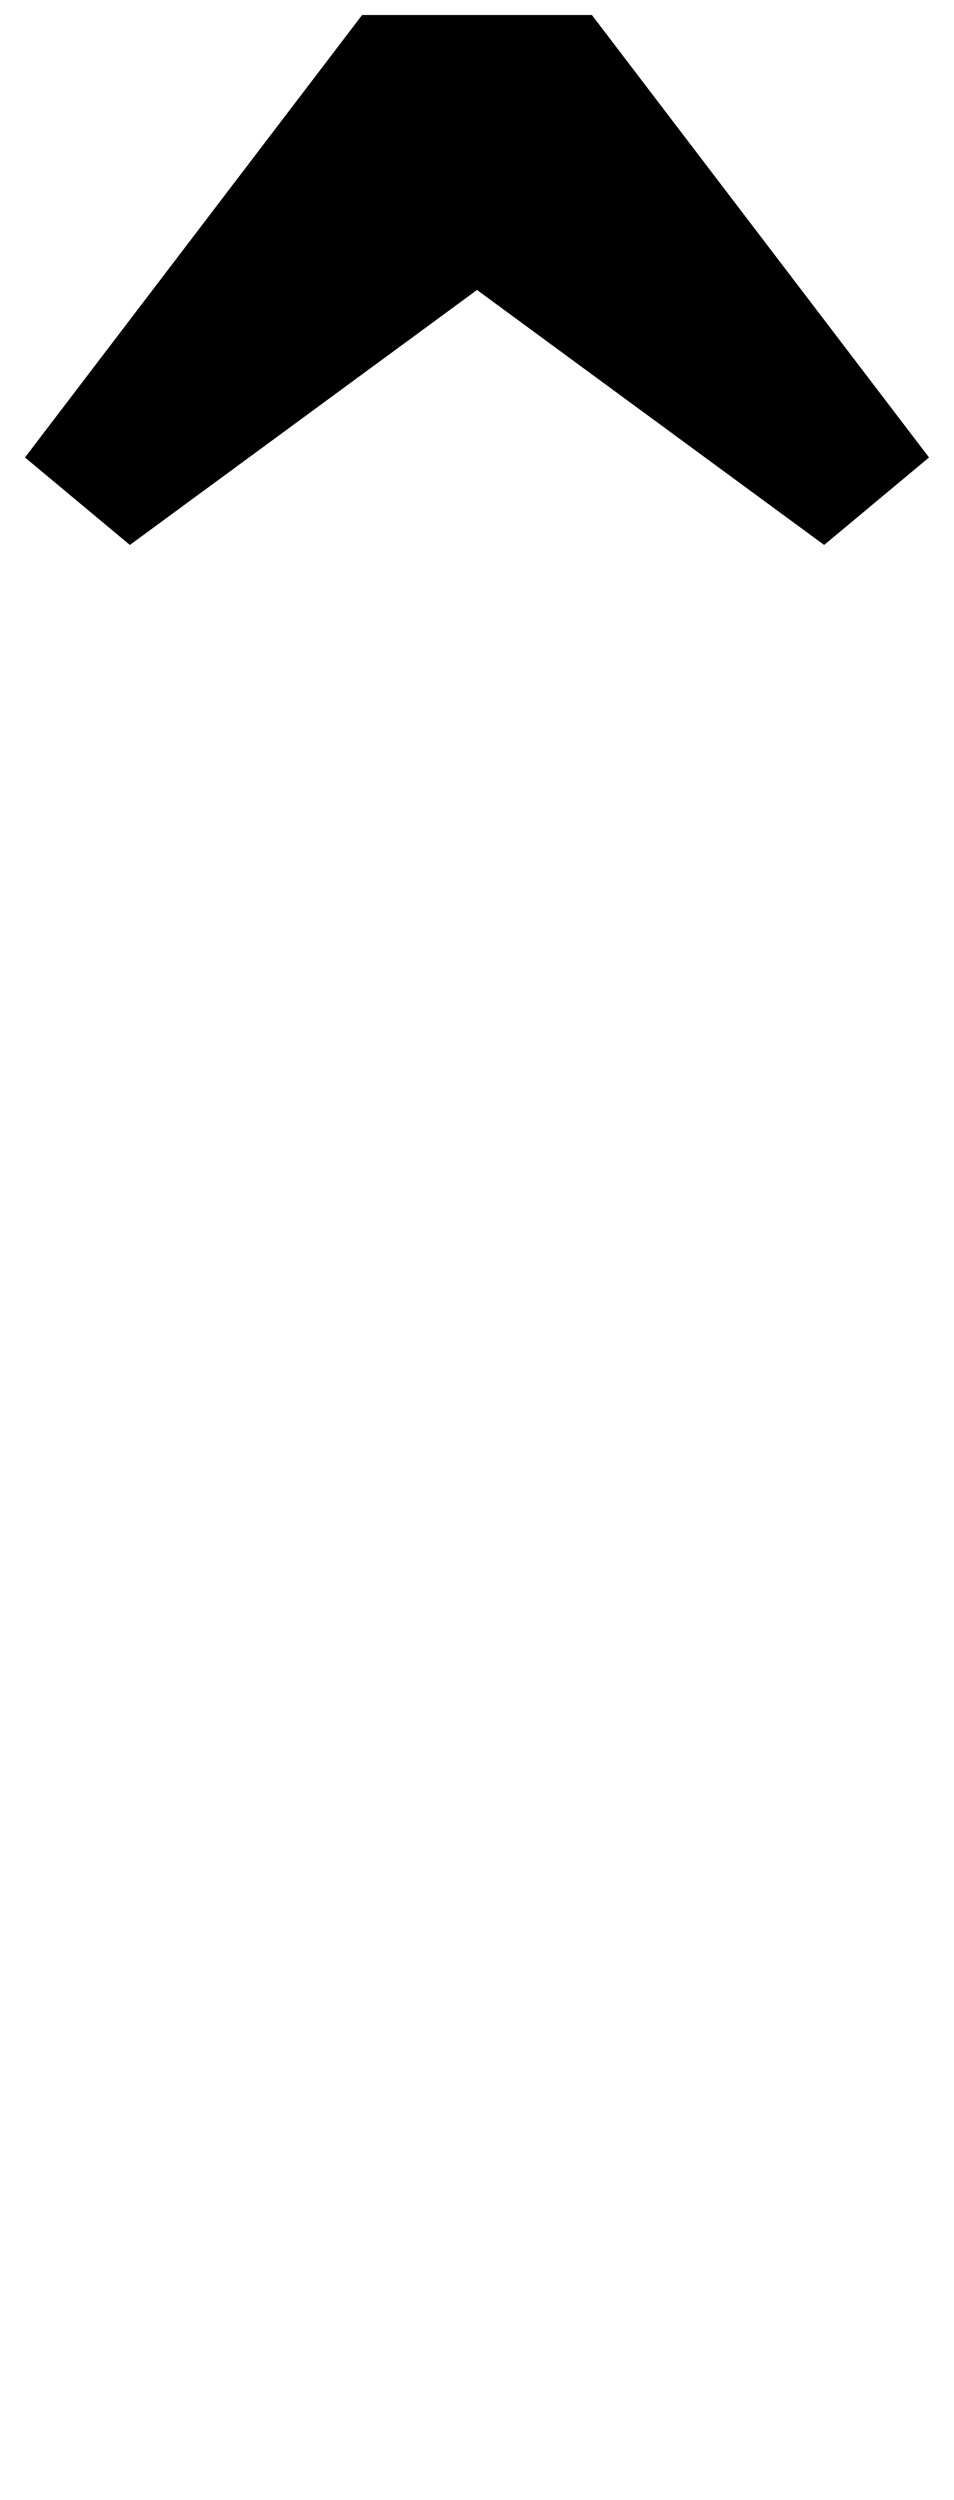 <?xml version="1.0" standalone="no"?>
<!DOCTYPE svg PUBLIC "-//W3C//DTD SVG 1.1//EN" "http://www.w3.org/Graphics/SVG/1.1/DTD/svg11.dtd" >
<svg xmlns="http://www.w3.org/2000/svg" xmlns:xlink="http://www.w3.org/1999/xlink" version="1.1" viewBox="-190 0 382 1000">
  <g transform="matrix(1 0 0 -1 0 800)">
   <path fill="currentColor"
d="M-180 617l135 177h92l135 -177l-42 -35l-139 102l-139 -102z" />
  </g>

</svg>
